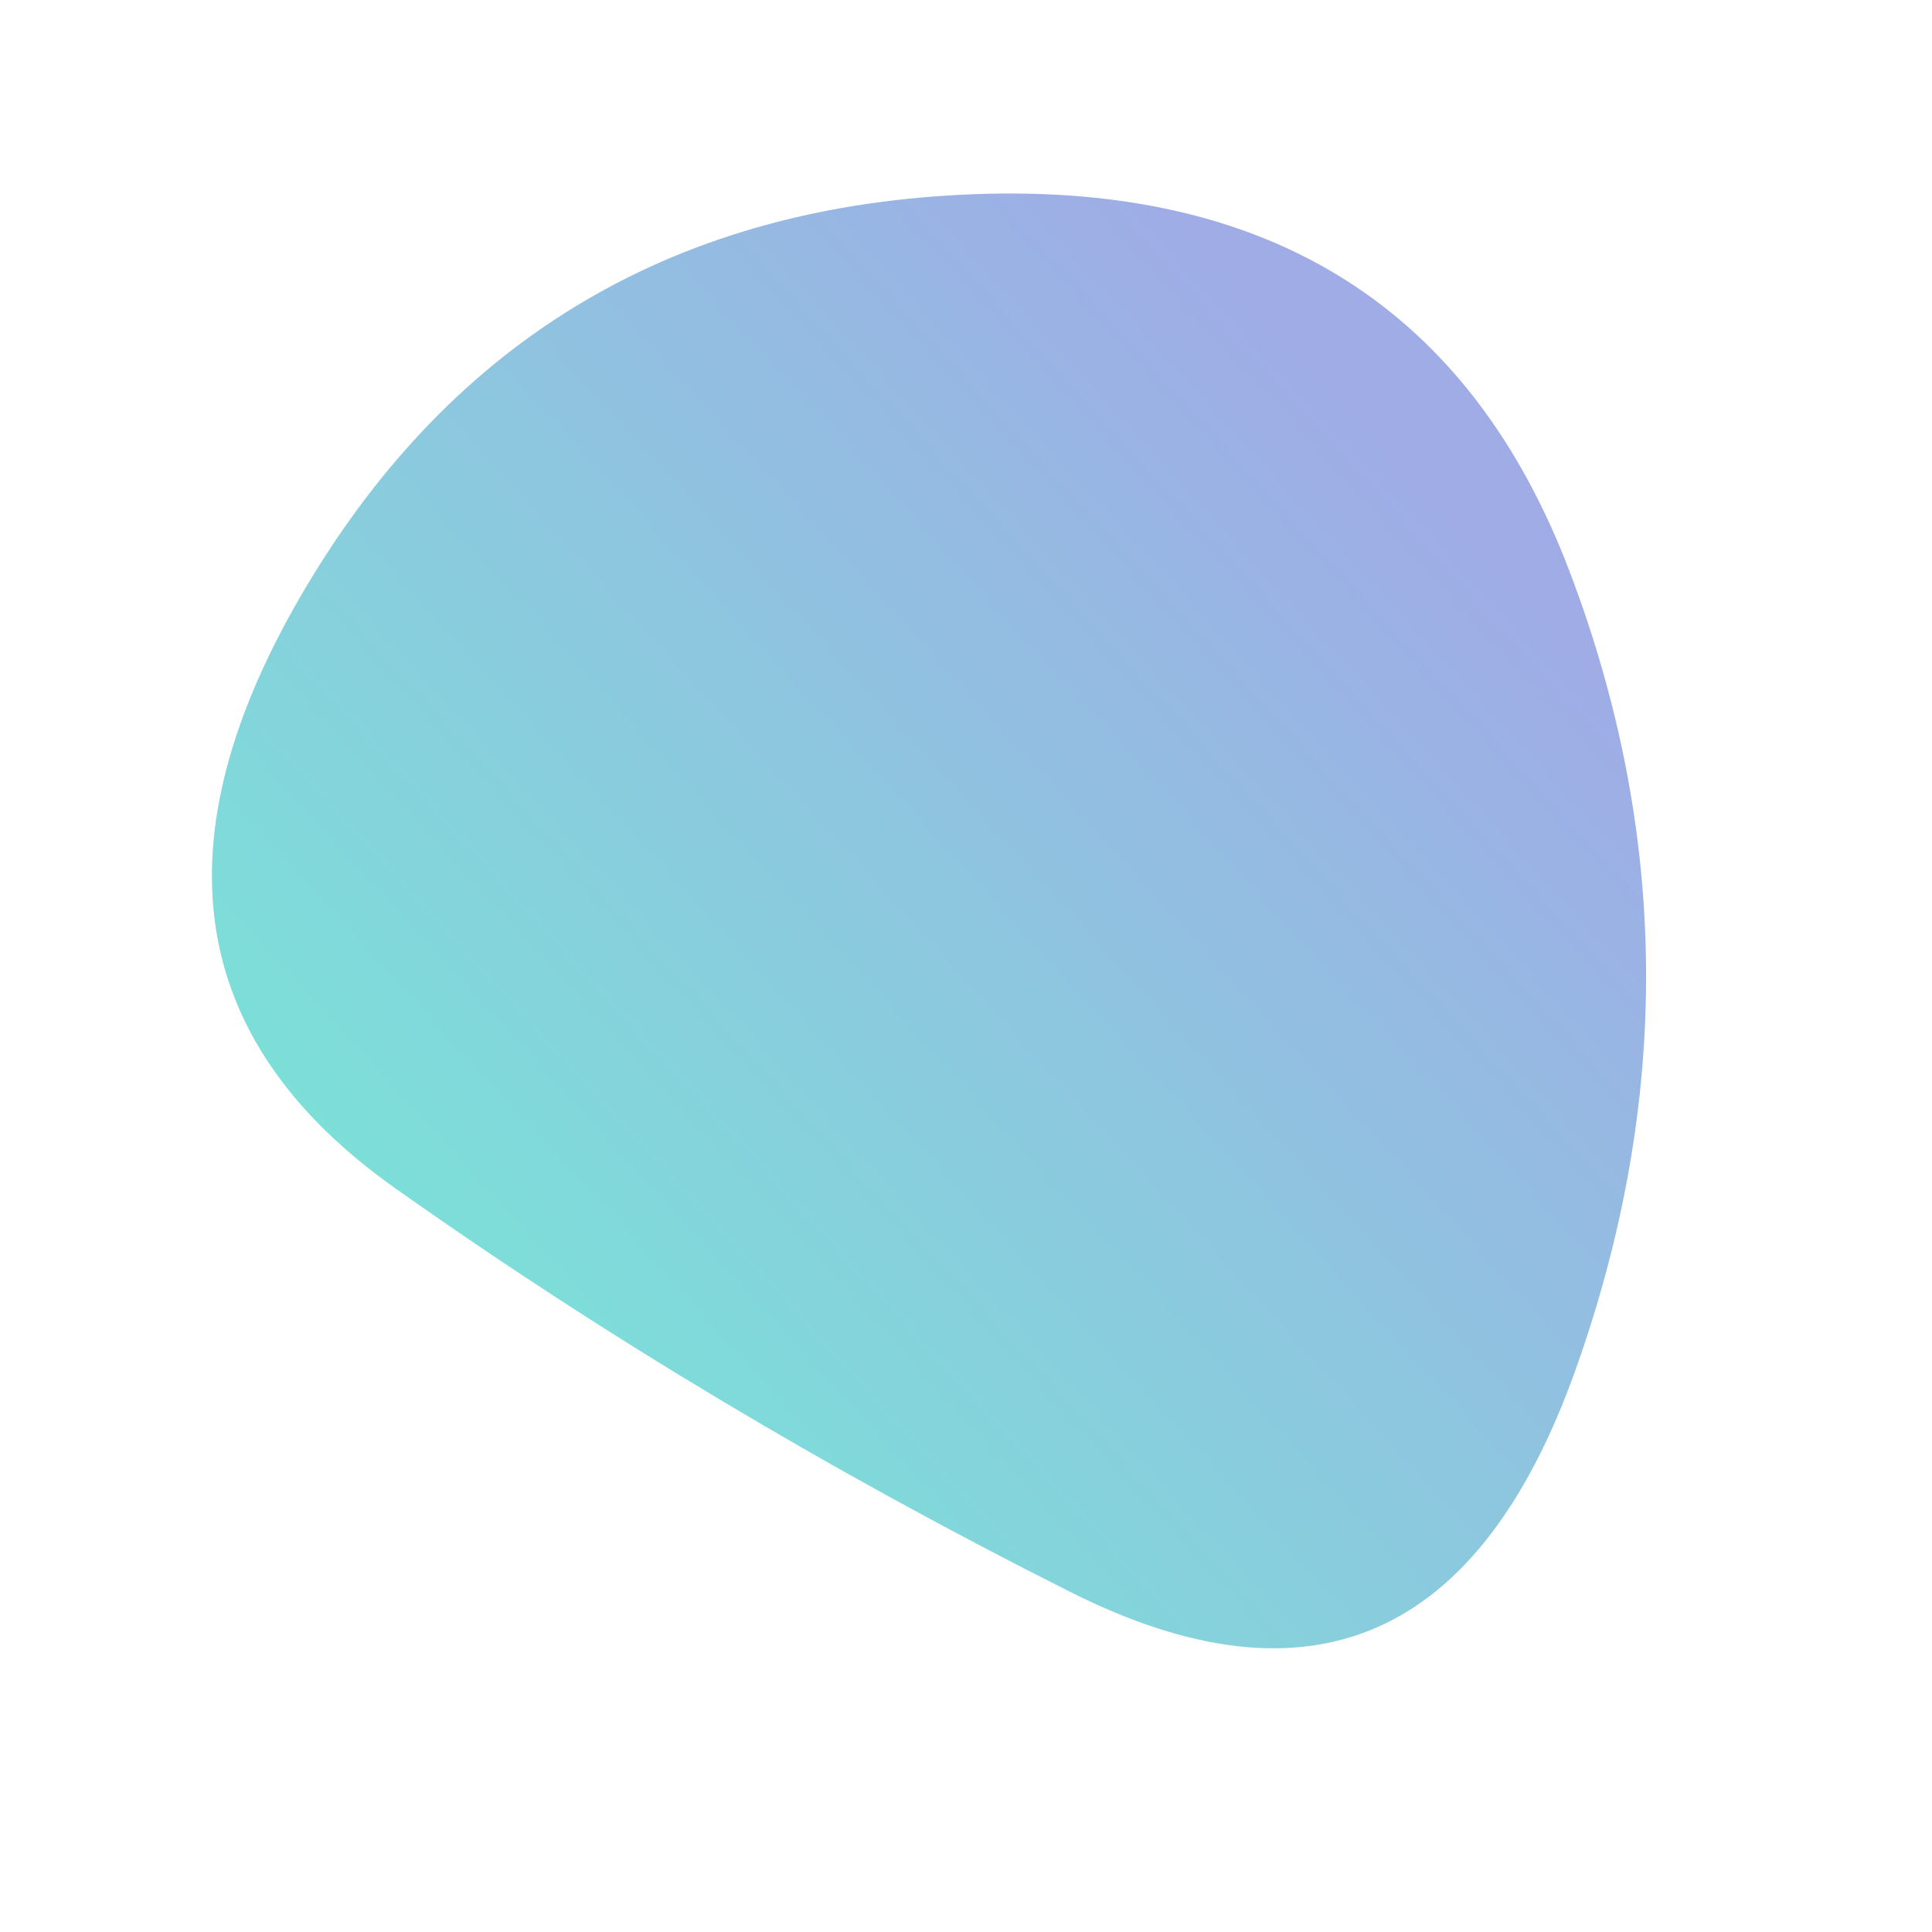 <svg viewBox="0 0 1000 1000" xmlns="http://www.w3.org/2000/svg"><defs><linearGradient id="c" gradientTransform="rotate(-45 .5 .5)"><stop offset="0%" stop-color="#74EBD5"/><stop offset="100%" stop-color="#9FACE6"/></linearGradient><clipPath id="b"><path fill="currentColor" d="M815.5 709Q741 918 554 824T204.5 615Q42 500 158 304.5t346.5-204Q735 92 812.5 296t3 413Z"/></clipPath><filter id="a" x="-50vw" y="-50vh" width="100vw" height="100vh"><feFlood flood-color="#fff" result="neutral-gray"/><feTurbulence type="fractalNoise" baseFrequency="2.5" numOctaves="100" stitchTiles="stitch" result="noise"/><feColorMatrix in="noise" type="saturate" values="0" result="destaturatedNoise"/><feComponentTransfer in="desaturatedNoise" result="theNoise"><feFuncA type="table" tableValues="0 0 0.3 0"/></feComponentTransfer><feBlend in="SourceGraphic" in2="theNoise" mode="soft-light" result="noisy-image"/></filter></defs><g filter="url(#a)" clip-path="url(#b)"><path fill="url(#c)" d="M815.5 709Q741 918 554 824T204.5 615Q42 500 158 304.5t346.5-204Q735 92 812.5 296t3 413Z"/></g></svg>